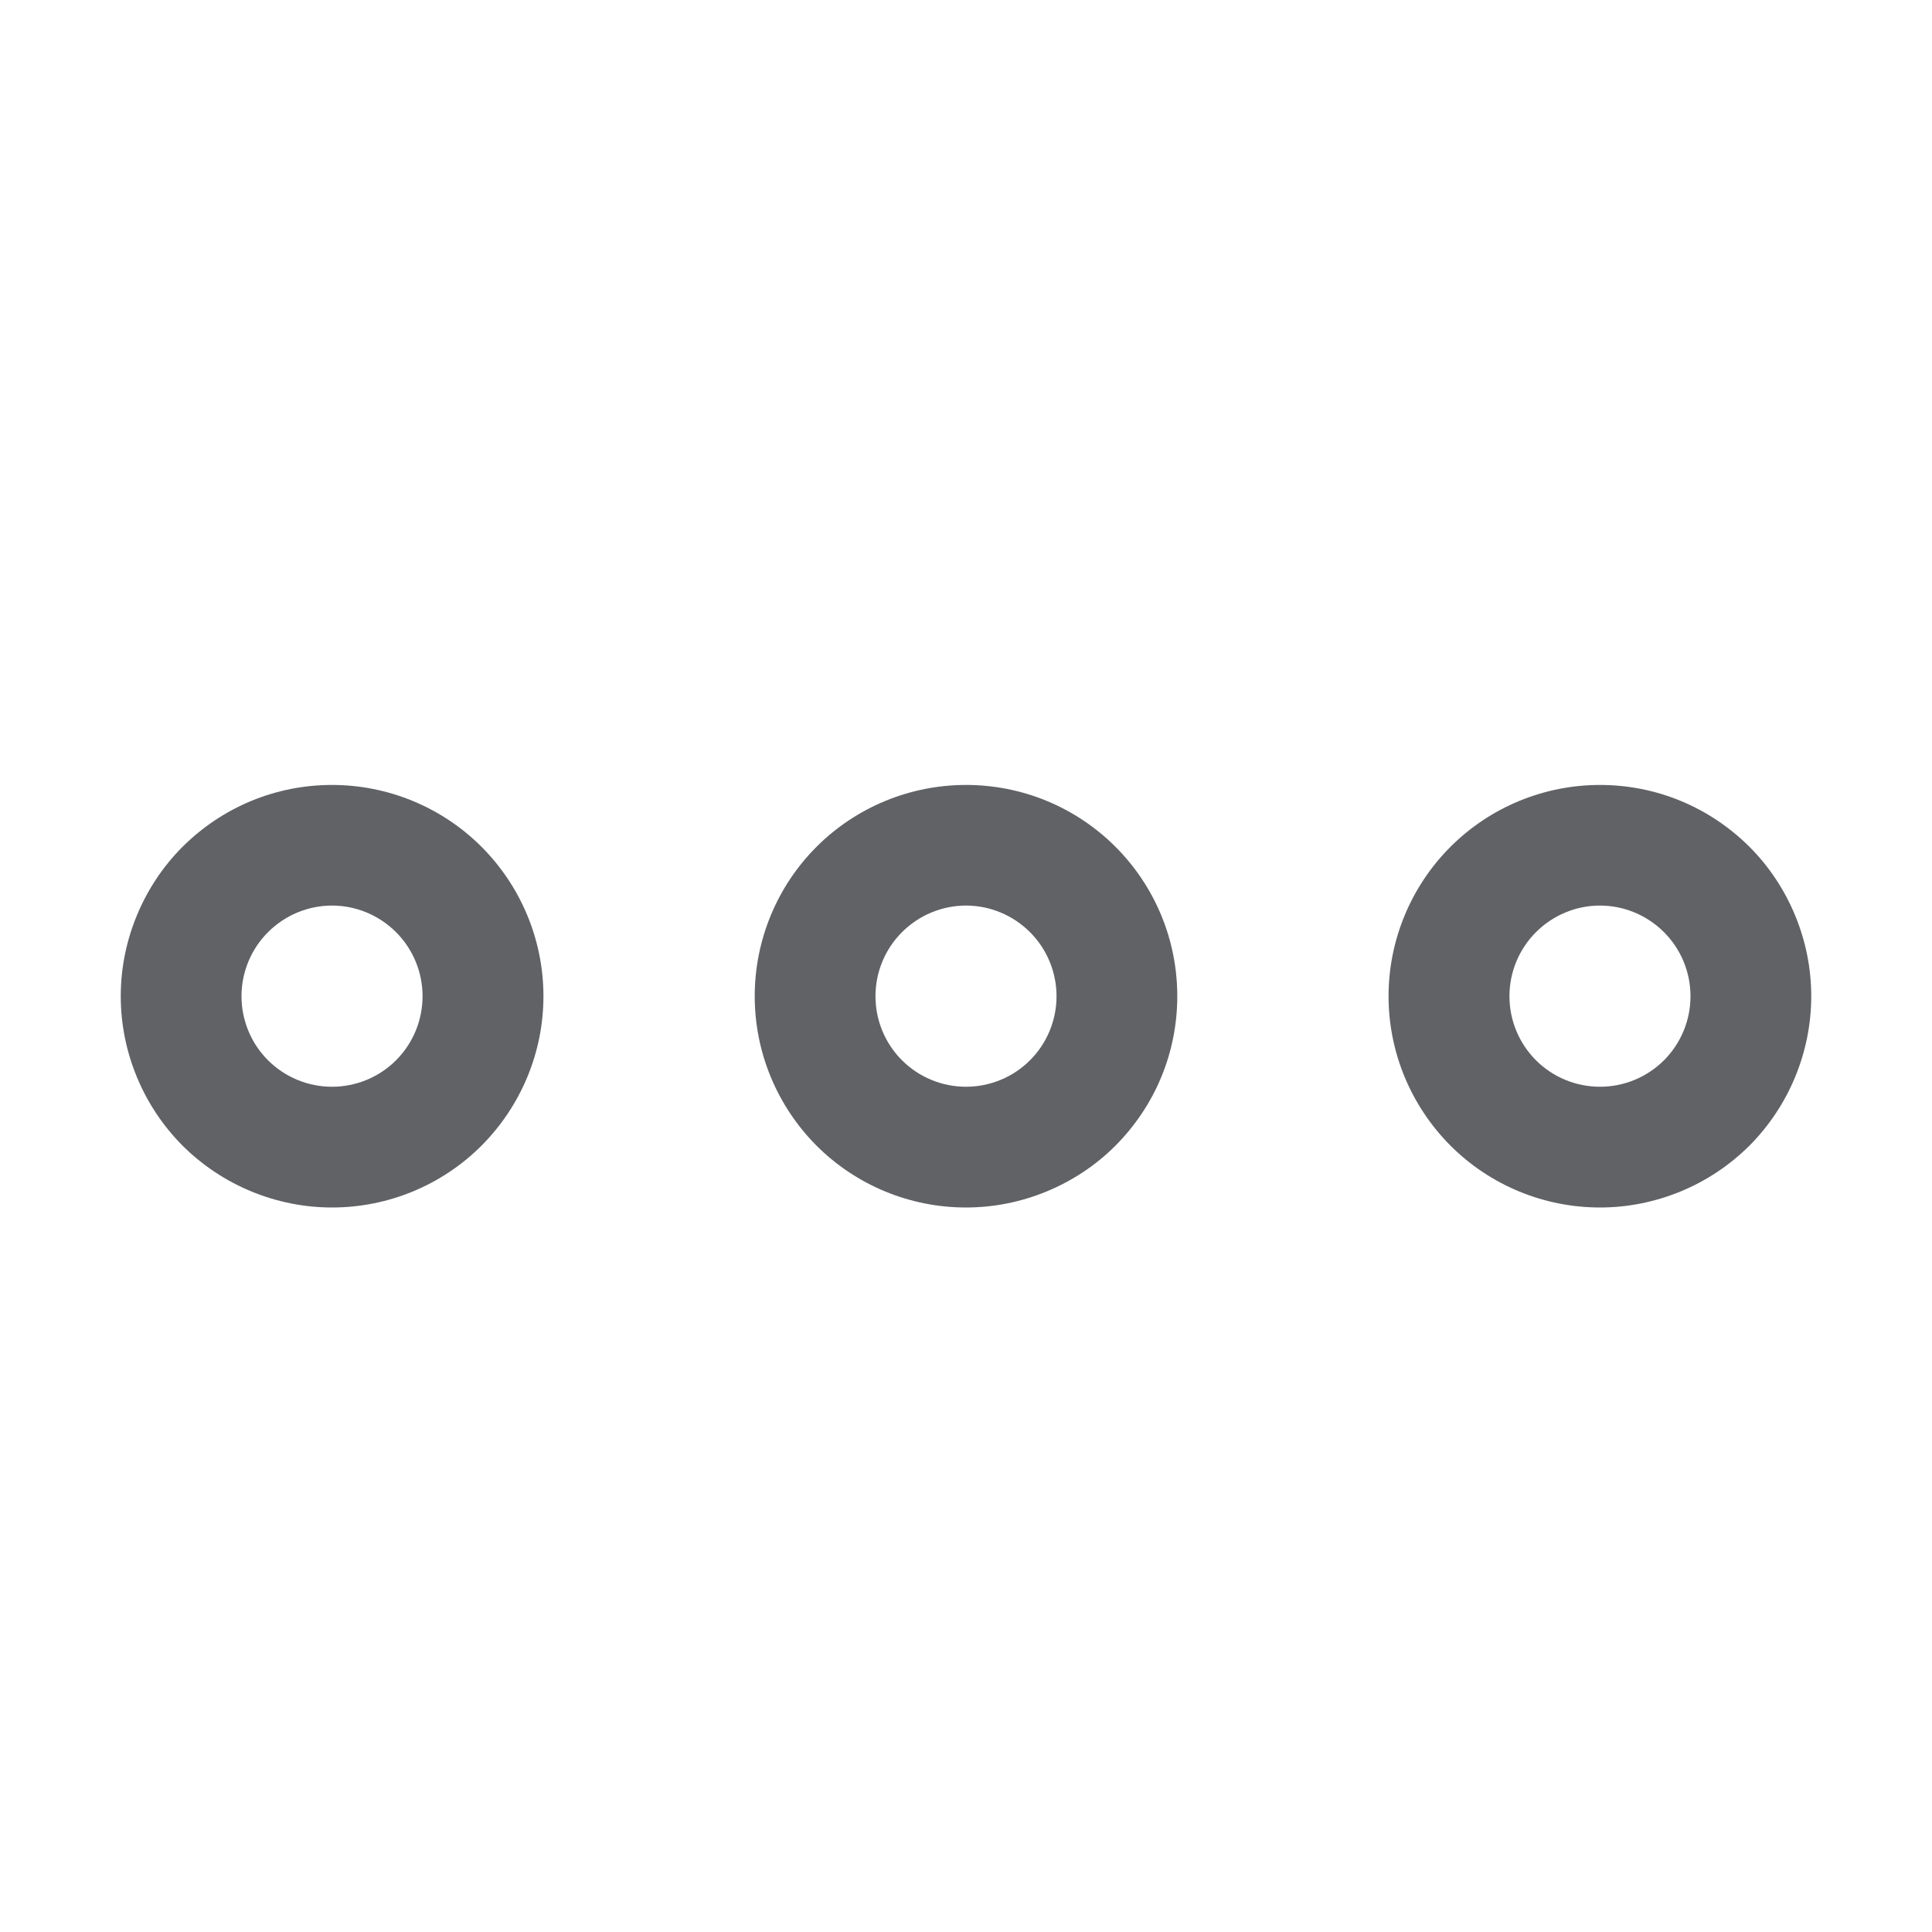 <svg width="14" height="14" viewBox="0 0 14 14" fill="none" xmlns="http://www.w3.org/2000/svg">
<path d="M2.406 5.688C2.205 5.688 2.006 5.727 1.82 5.804C1.634 5.881 1.466 5.994 1.323 6.136C1.181 6.278 1.069 6.447 0.992 6.633C0.915 6.819 0.875 7.018 0.875 7.219C0.875 7.42 0.915 7.619 0.992 7.805C1.069 7.991 1.181 8.159 1.323 8.302C1.466 8.444 1.634 8.556 1.82 8.633C2.006 8.71 2.205 8.75 2.406 8.75C2.812 8.75 3.202 8.589 3.489 8.302C3.776 8.014 3.938 7.625 3.938 7.219C3.938 6.813 3.776 6.423 3.489 6.136C3.202 5.849 2.812 5.688 2.406 5.688ZM2.406 6.562C2.58 6.562 2.747 6.632 2.87 6.755C2.993 6.878 3.062 7.045 3.062 7.219C3.062 7.393 2.993 7.56 2.87 7.683C2.747 7.806 2.58 7.875 2.406 7.875C2.232 7.875 2.065 7.806 1.942 7.683C1.819 7.56 1.75 7.393 1.75 7.219C1.75 7.045 1.819 6.878 1.942 6.755C2.065 6.632 2.232 6.562 2.406 6.562ZM7 5.688C7.201 5.688 7.4 5.727 7.586 5.804C7.772 5.881 7.941 5.994 8.083 6.136C8.225 6.278 8.338 6.447 8.415 6.633C8.492 6.819 8.531 7.018 8.531 7.219C8.531 7.42 8.492 7.619 8.415 7.805C8.338 7.991 8.225 8.159 8.083 8.302C7.941 8.444 7.772 8.556 7.586 8.633C7.4 8.71 7.201 8.75 7 8.75C6.594 8.75 6.204 8.589 5.917 8.302C5.63 8.014 5.469 7.625 5.469 7.219C5.469 6.813 5.63 6.423 5.917 6.136C6.204 5.849 6.594 5.688 7 5.688ZM7 6.562C6.826 6.562 6.659 6.632 6.536 6.755C6.413 6.878 6.344 7.045 6.344 7.219C6.344 7.393 6.413 7.56 6.536 7.683C6.659 7.806 6.826 7.875 7 7.875C7.174 7.875 7.341 7.806 7.464 7.683C7.587 7.56 7.656 7.393 7.656 7.219C7.656 7.045 7.587 6.878 7.464 6.755C7.341 6.632 7.174 6.562 7 6.562ZM11.594 5.688C11.795 5.688 11.994 5.727 12.18 5.804C12.366 5.881 12.534 5.994 12.677 6.136C12.819 6.278 12.931 6.447 13.008 6.633C13.085 6.819 13.125 7.018 13.125 7.219C13.125 7.42 13.085 7.619 13.008 7.805C12.931 7.991 12.819 8.159 12.677 8.302C12.534 8.444 12.366 8.556 12.18 8.633C11.994 8.71 11.795 8.75 11.594 8.75C11.188 8.75 10.798 8.589 10.511 8.302C10.224 8.014 10.062 7.625 10.062 7.219C10.062 6.813 10.224 6.423 10.511 6.136C10.798 5.849 11.188 5.688 11.594 5.688ZM11.594 6.562C11.42 6.562 11.253 6.632 11.13 6.755C11.007 6.878 10.938 7.045 10.938 7.219C10.938 7.393 11.007 7.56 11.13 7.683C11.253 7.806 11.42 7.875 11.594 7.875C11.768 7.875 11.935 7.806 12.058 7.683C12.181 7.56 12.25 7.393 12.25 7.219C12.25 7.045 12.181 6.878 12.058 6.755C11.935 6.632 11.768 6.562 11.594 6.562Z" fill="#606266"/>
</svg>
